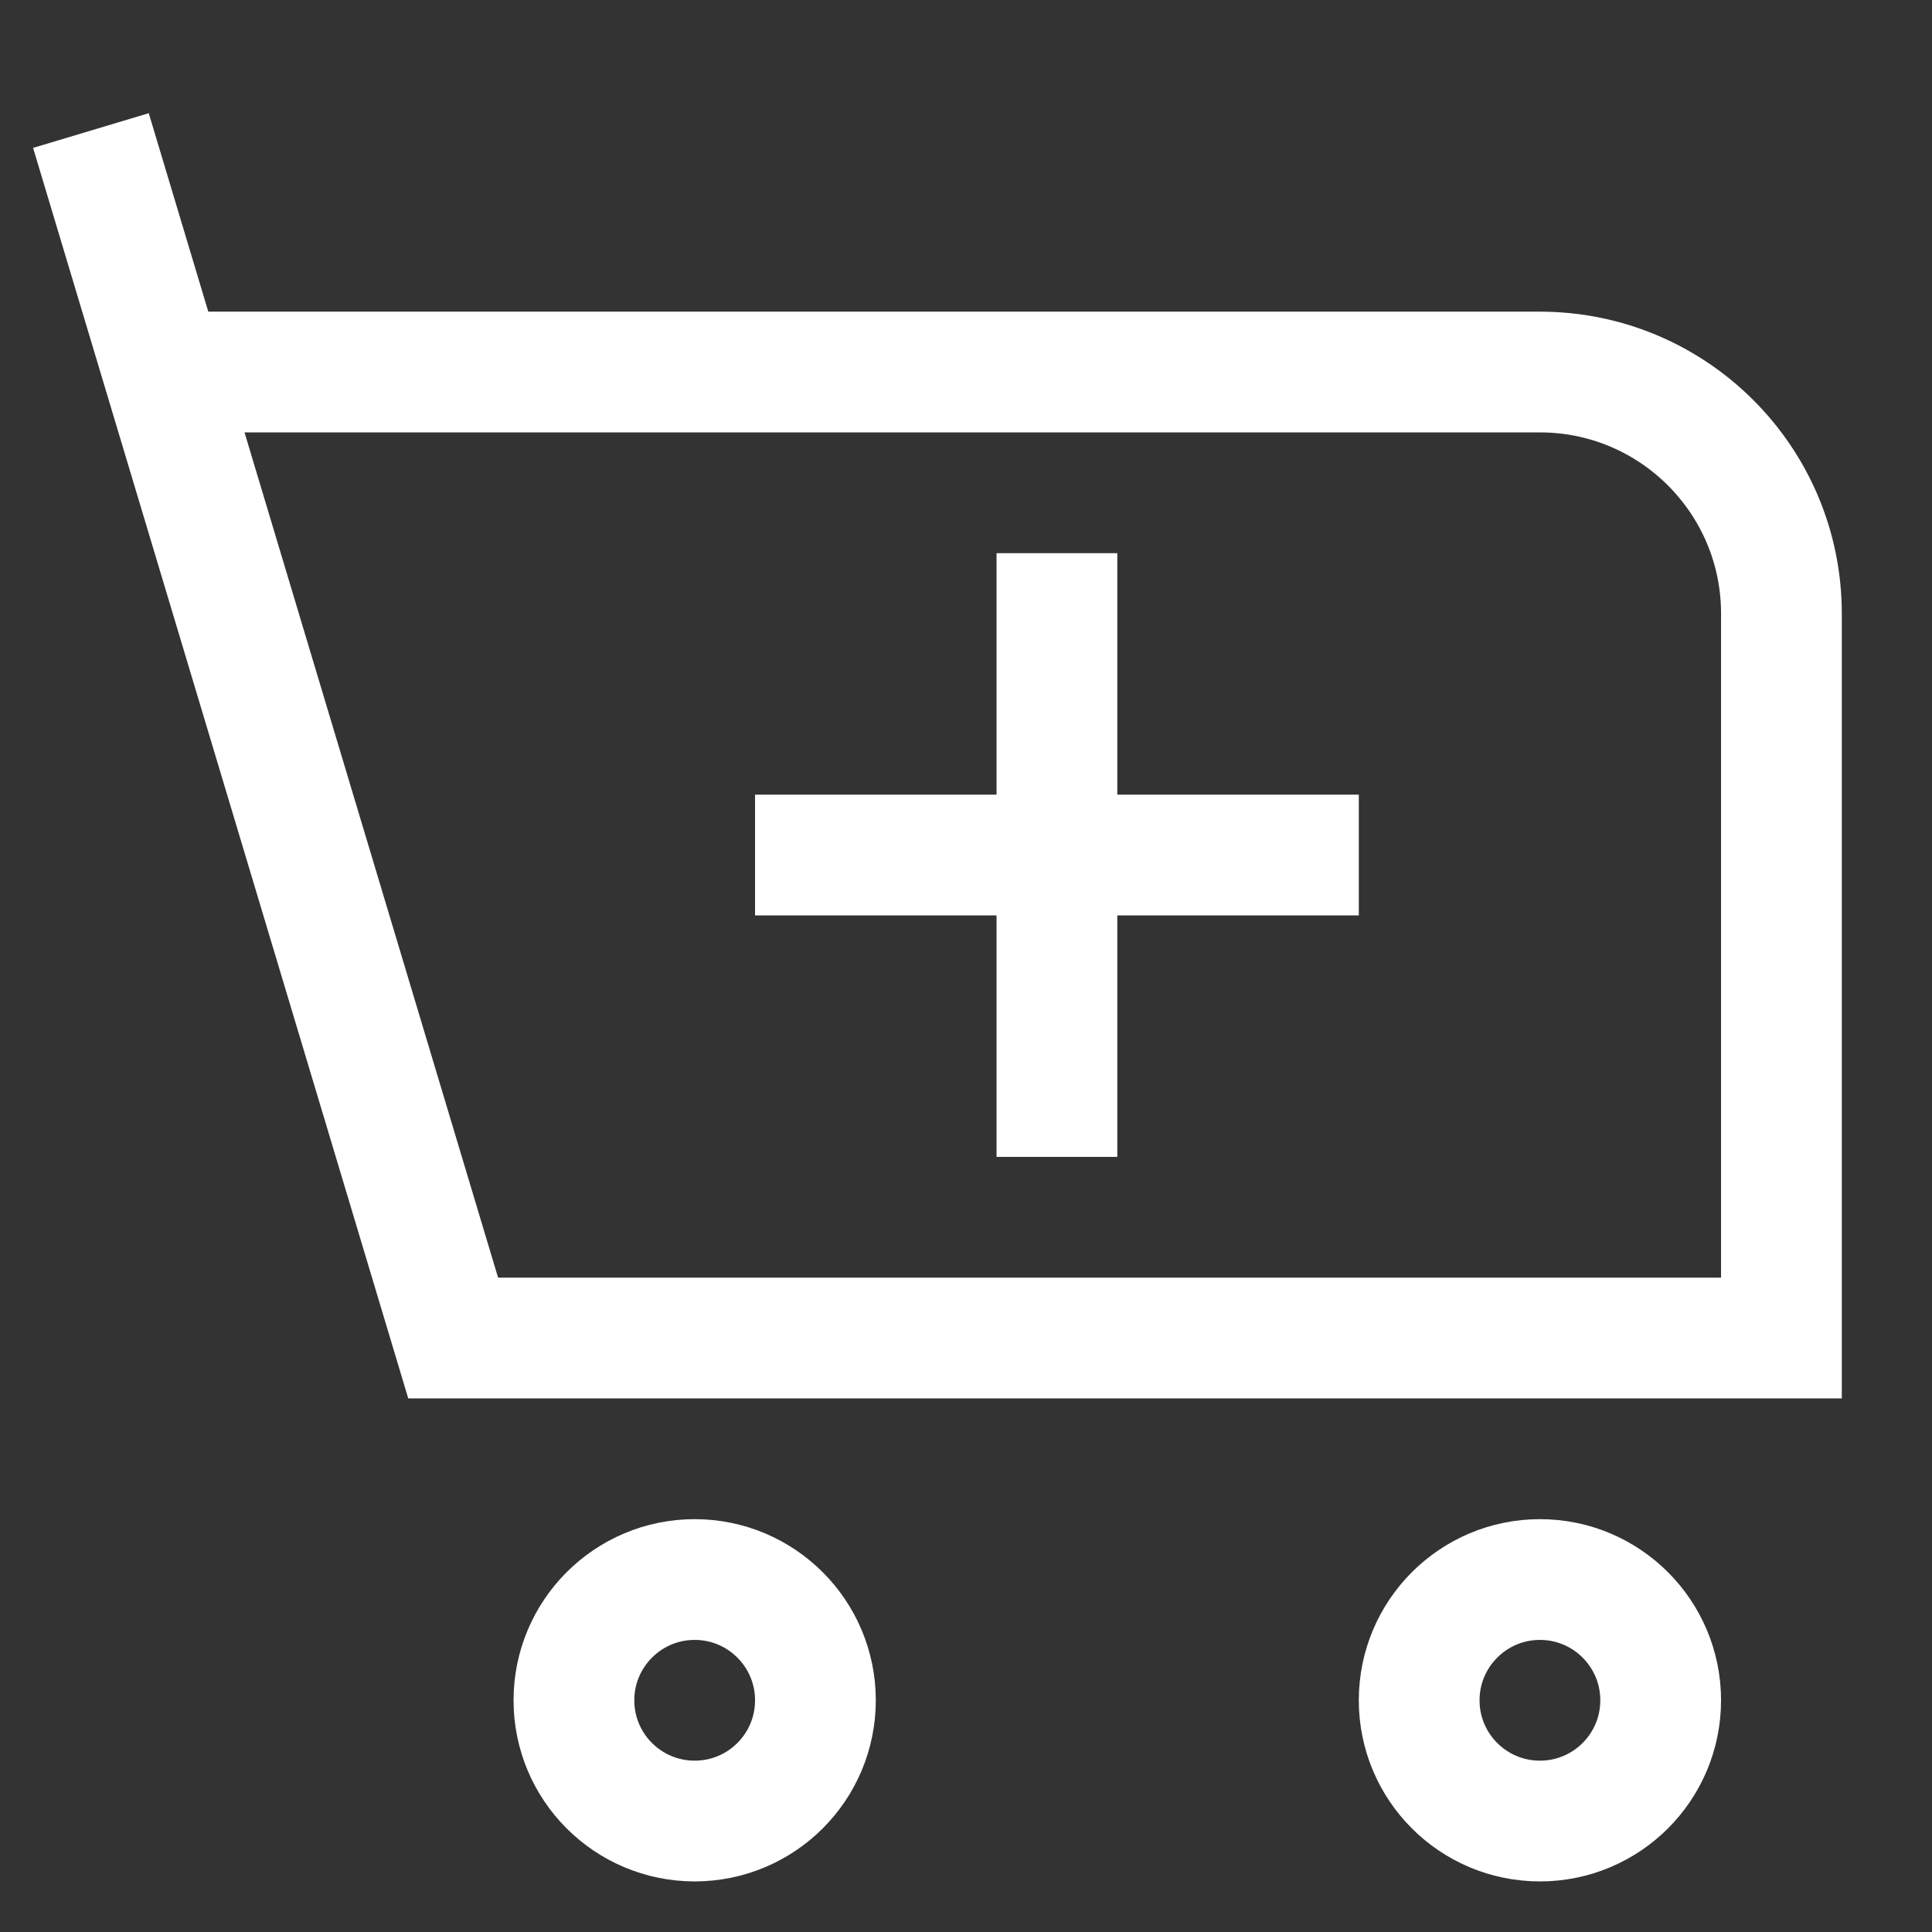 <svg width="16" height="16" viewBox="0 0 16 16" fill="none" xmlns="http://www.w3.org/2000/svg">
<rect x="0" y="0" width="16" height="16" fill="#333333" stroke="none"/>
<path d="M0.753 1.081L1.353 3.081M1.353 3.081L3.753 11.081H14.753V5.081C14.753 3.977 13.857 3.081 12.753 3.081H1.353ZM8.753 4.581V9.581M6.253 7.081H11.253M12.753 15.081C12.201 15.081 11.753 14.634 11.753 14.081C11.753 13.529 12.201 13.081 12.753 13.081C13.305 13.081 13.753 13.529 13.753 14.081C13.753 14.634 13.305 15.081 12.753 15.081ZM4.753 14.081C4.753 13.529 5.201 13.081 5.753 13.081C6.305 13.081 6.753 13.529 6.753 14.081C6.753 14.634 6.305 15.081 5.753 15.081C5.201 15.081 4.753 14.634 4.753 14.081Z" stroke="white"/>
</svg>

